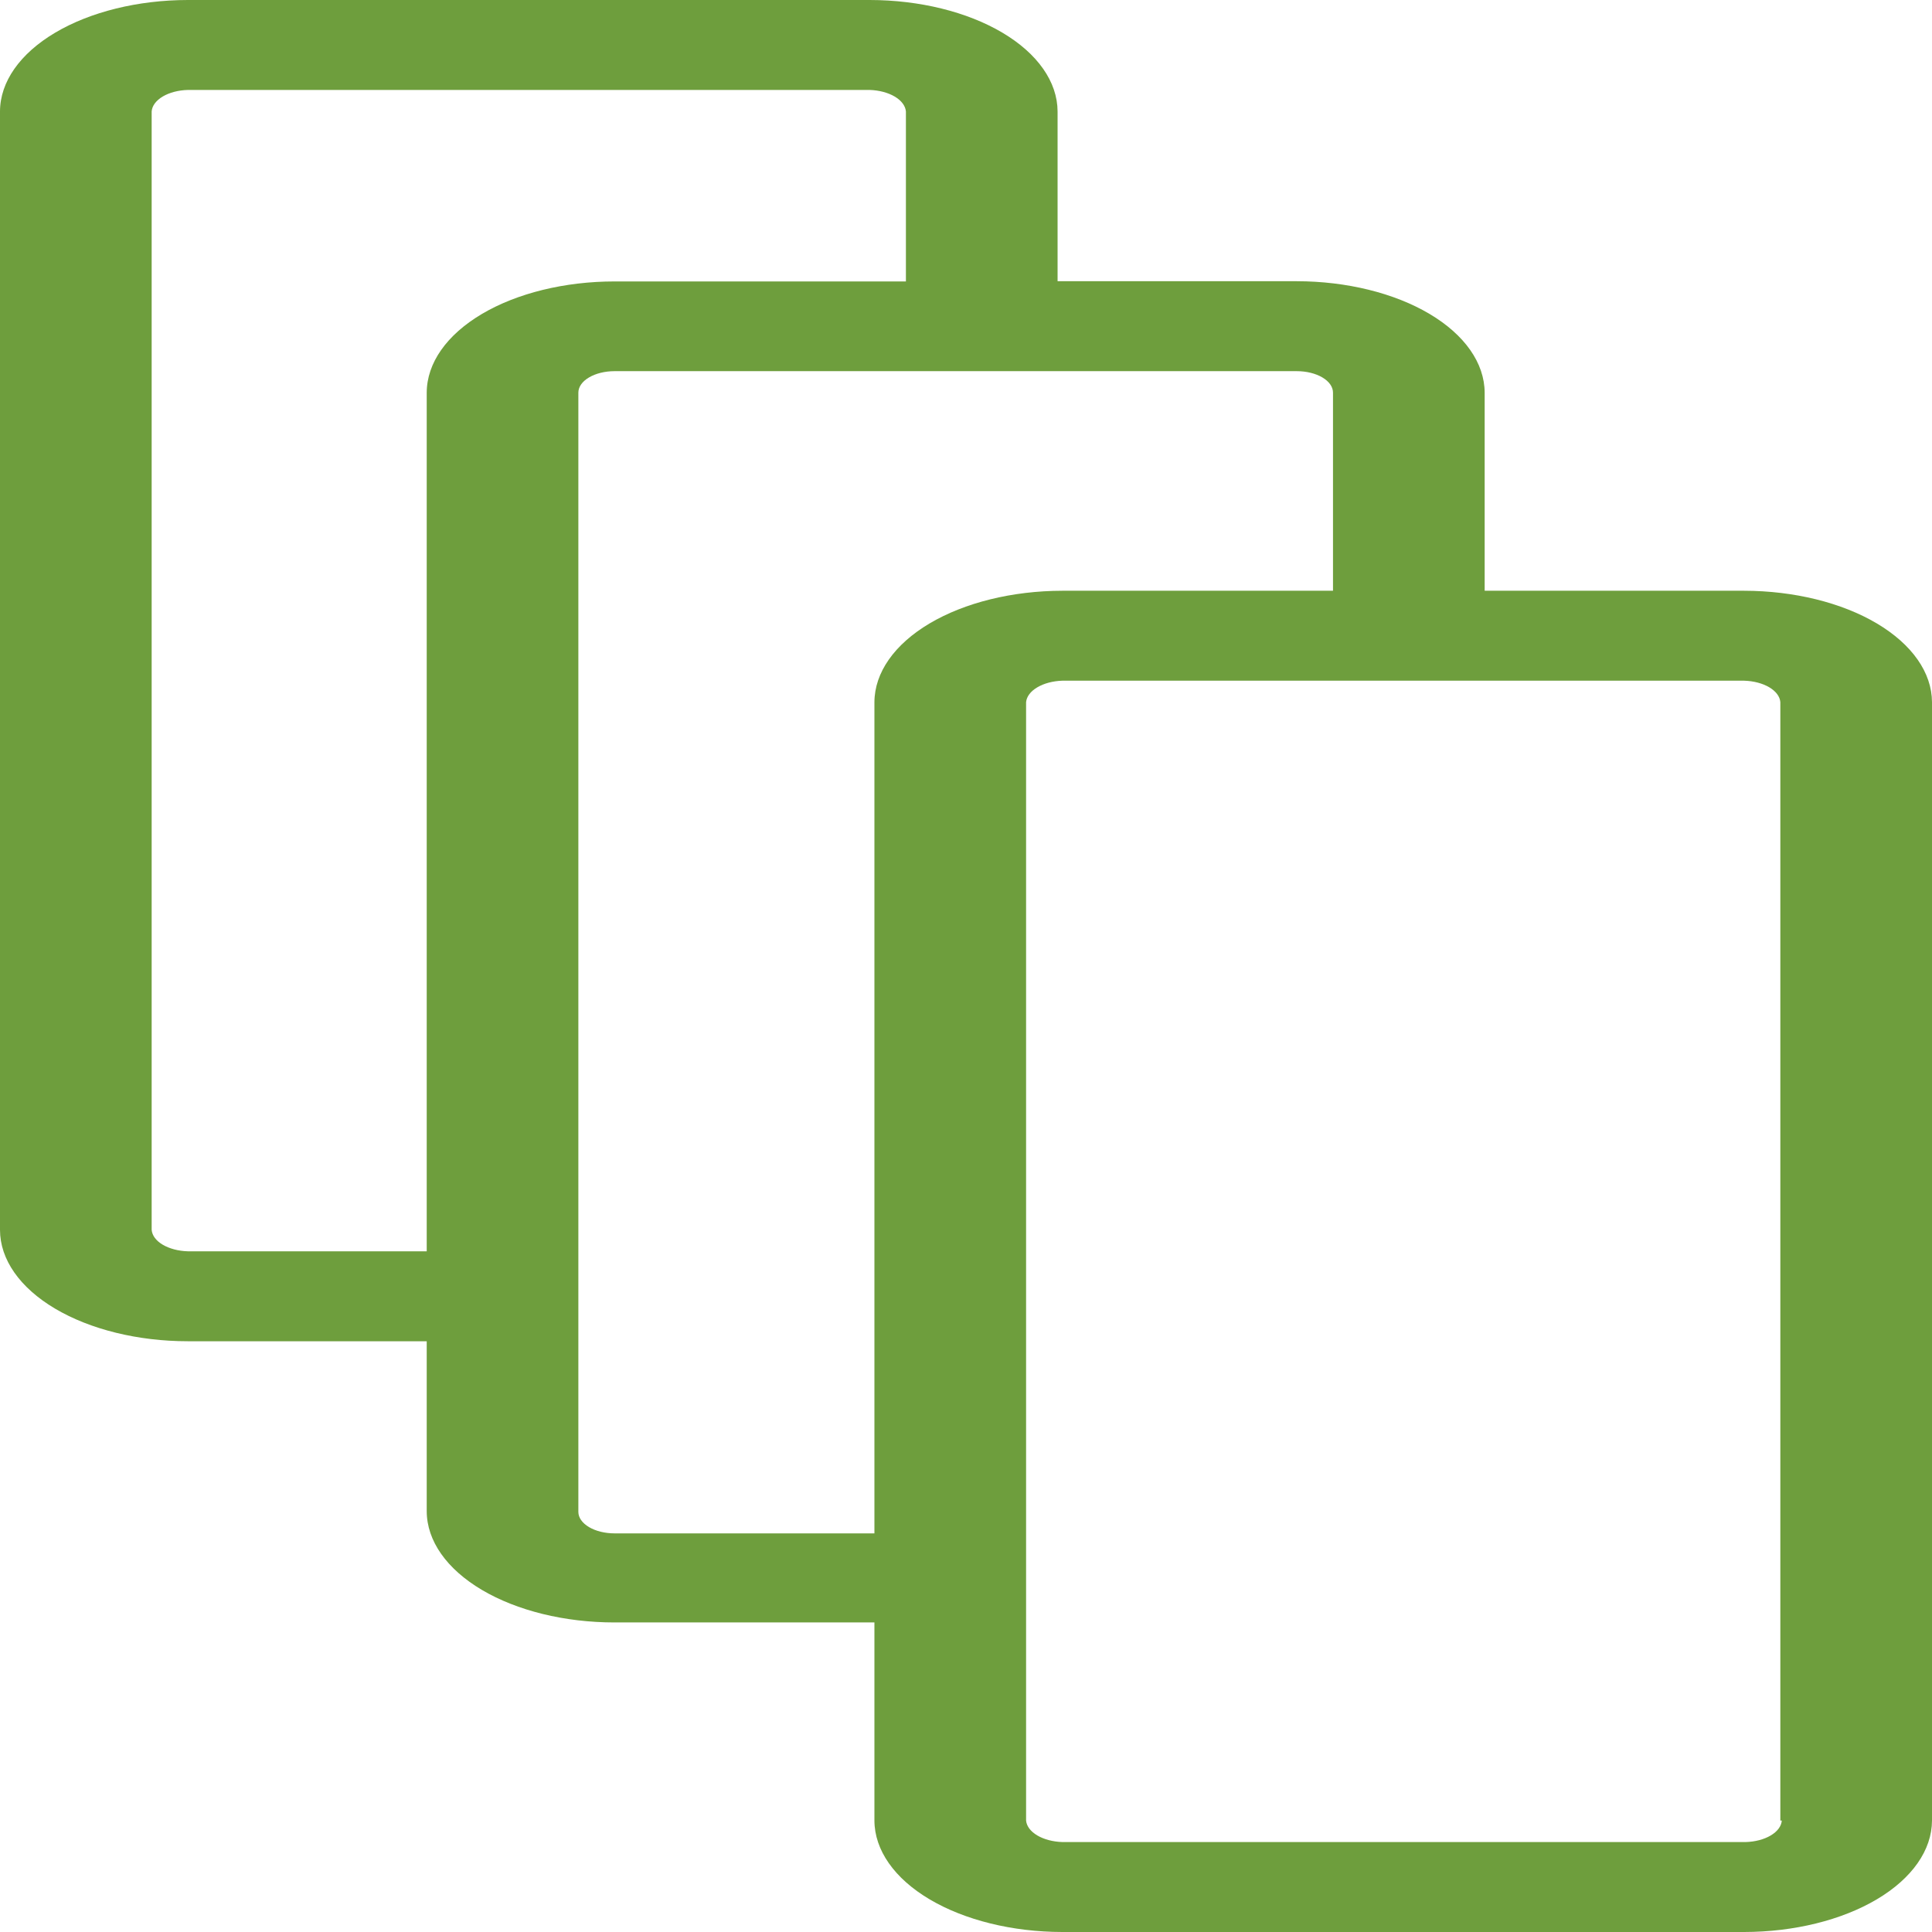 <svg width="70" height="70" viewBox="0 0 70 70" fill="none" xmlns="http://www.w3.org/2000/svg">
<path d="M63.194 21.404H53.792V14.226C53.788 13.156 53.07 12.13 51.794 11.373C50.519 10.617 48.79 10.191 46.986 10.189H38.318V4.037C38.314 2.967 37.596 1.941 36.321 1.185C35.045 0.428 33.316 0.002 31.512 0H6.806C5.002 0.002 3.273 0.428 1.997 1.185C0.722 1.941 0.003 2.967 0 4.037V44.559C0 45.63 0.717 46.656 1.993 47.413C3.27 48.17 5.001 48.596 6.806 48.596H15.461V54.756C15.464 55.825 16.183 56.849 17.459 57.605C18.735 58.36 20.464 58.785 22.267 58.784H31.682V65.963C31.686 67.033 32.404 68.059 33.679 68.815C34.955 69.572 36.684 69.998 38.488 70H63.194C64.998 69.998 66.727 69.572 68.003 68.815C69.278 68.059 69.996 67.033 70 65.963V25.441C69.996 24.371 69.278 23.346 68.003 22.589C66.727 21.832 64.998 21.407 63.194 21.404ZM15.461 14.226V45.337H6.806C6.463 45.327 6.139 45.242 5.896 45.098C5.654 44.955 5.511 44.762 5.495 44.559V4.037C5.511 3.833 5.654 3.641 5.896 3.497C6.139 3.353 6.463 3.268 6.806 3.259H31.512C31.854 3.27 32.176 3.356 32.418 3.499C32.66 3.643 32.804 3.834 32.823 4.037V10.197H22.267C20.464 10.197 18.735 10.621 17.459 11.376C16.183 12.132 15.464 13.156 15.461 14.226ZM31.682 25.441V55.557H22.267C21.919 55.557 21.585 55.475 21.34 55.329C21.094 55.183 20.955 54.985 20.955 54.779V14.226C20.955 14.019 21.094 13.821 21.34 13.676C21.585 13.53 21.919 13.448 22.267 13.448H46.986C47.334 13.448 47.667 13.53 47.913 13.676C48.159 13.821 48.297 14.019 48.297 14.226V21.404H38.488C36.684 21.407 34.955 21.832 33.679 22.589C32.404 23.346 31.686 24.371 31.682 25.441ZM64.558 65.963C64.542 66.167 64.399 66.359 64.156 66.503C63.913 66.647 63.589 66.732 63.246 66.741H38.488C38.147 66.73 37.824 66.644 37.582 66.501C37.34 66.357 37.196 66.166 37.177 65.963V25.441C37.196 25.238 37.34 25.047 37.582 24.904C37.824 24.76 38.147 24.674 38.488 24.663H63.194C63.537 24.673 63.861 24.758 64.104 24.902C64.346 25.046 64.49 25.238 64.505 25.441V65.963H64.558Z" fill="#6E9E3D"/>
</svg>
